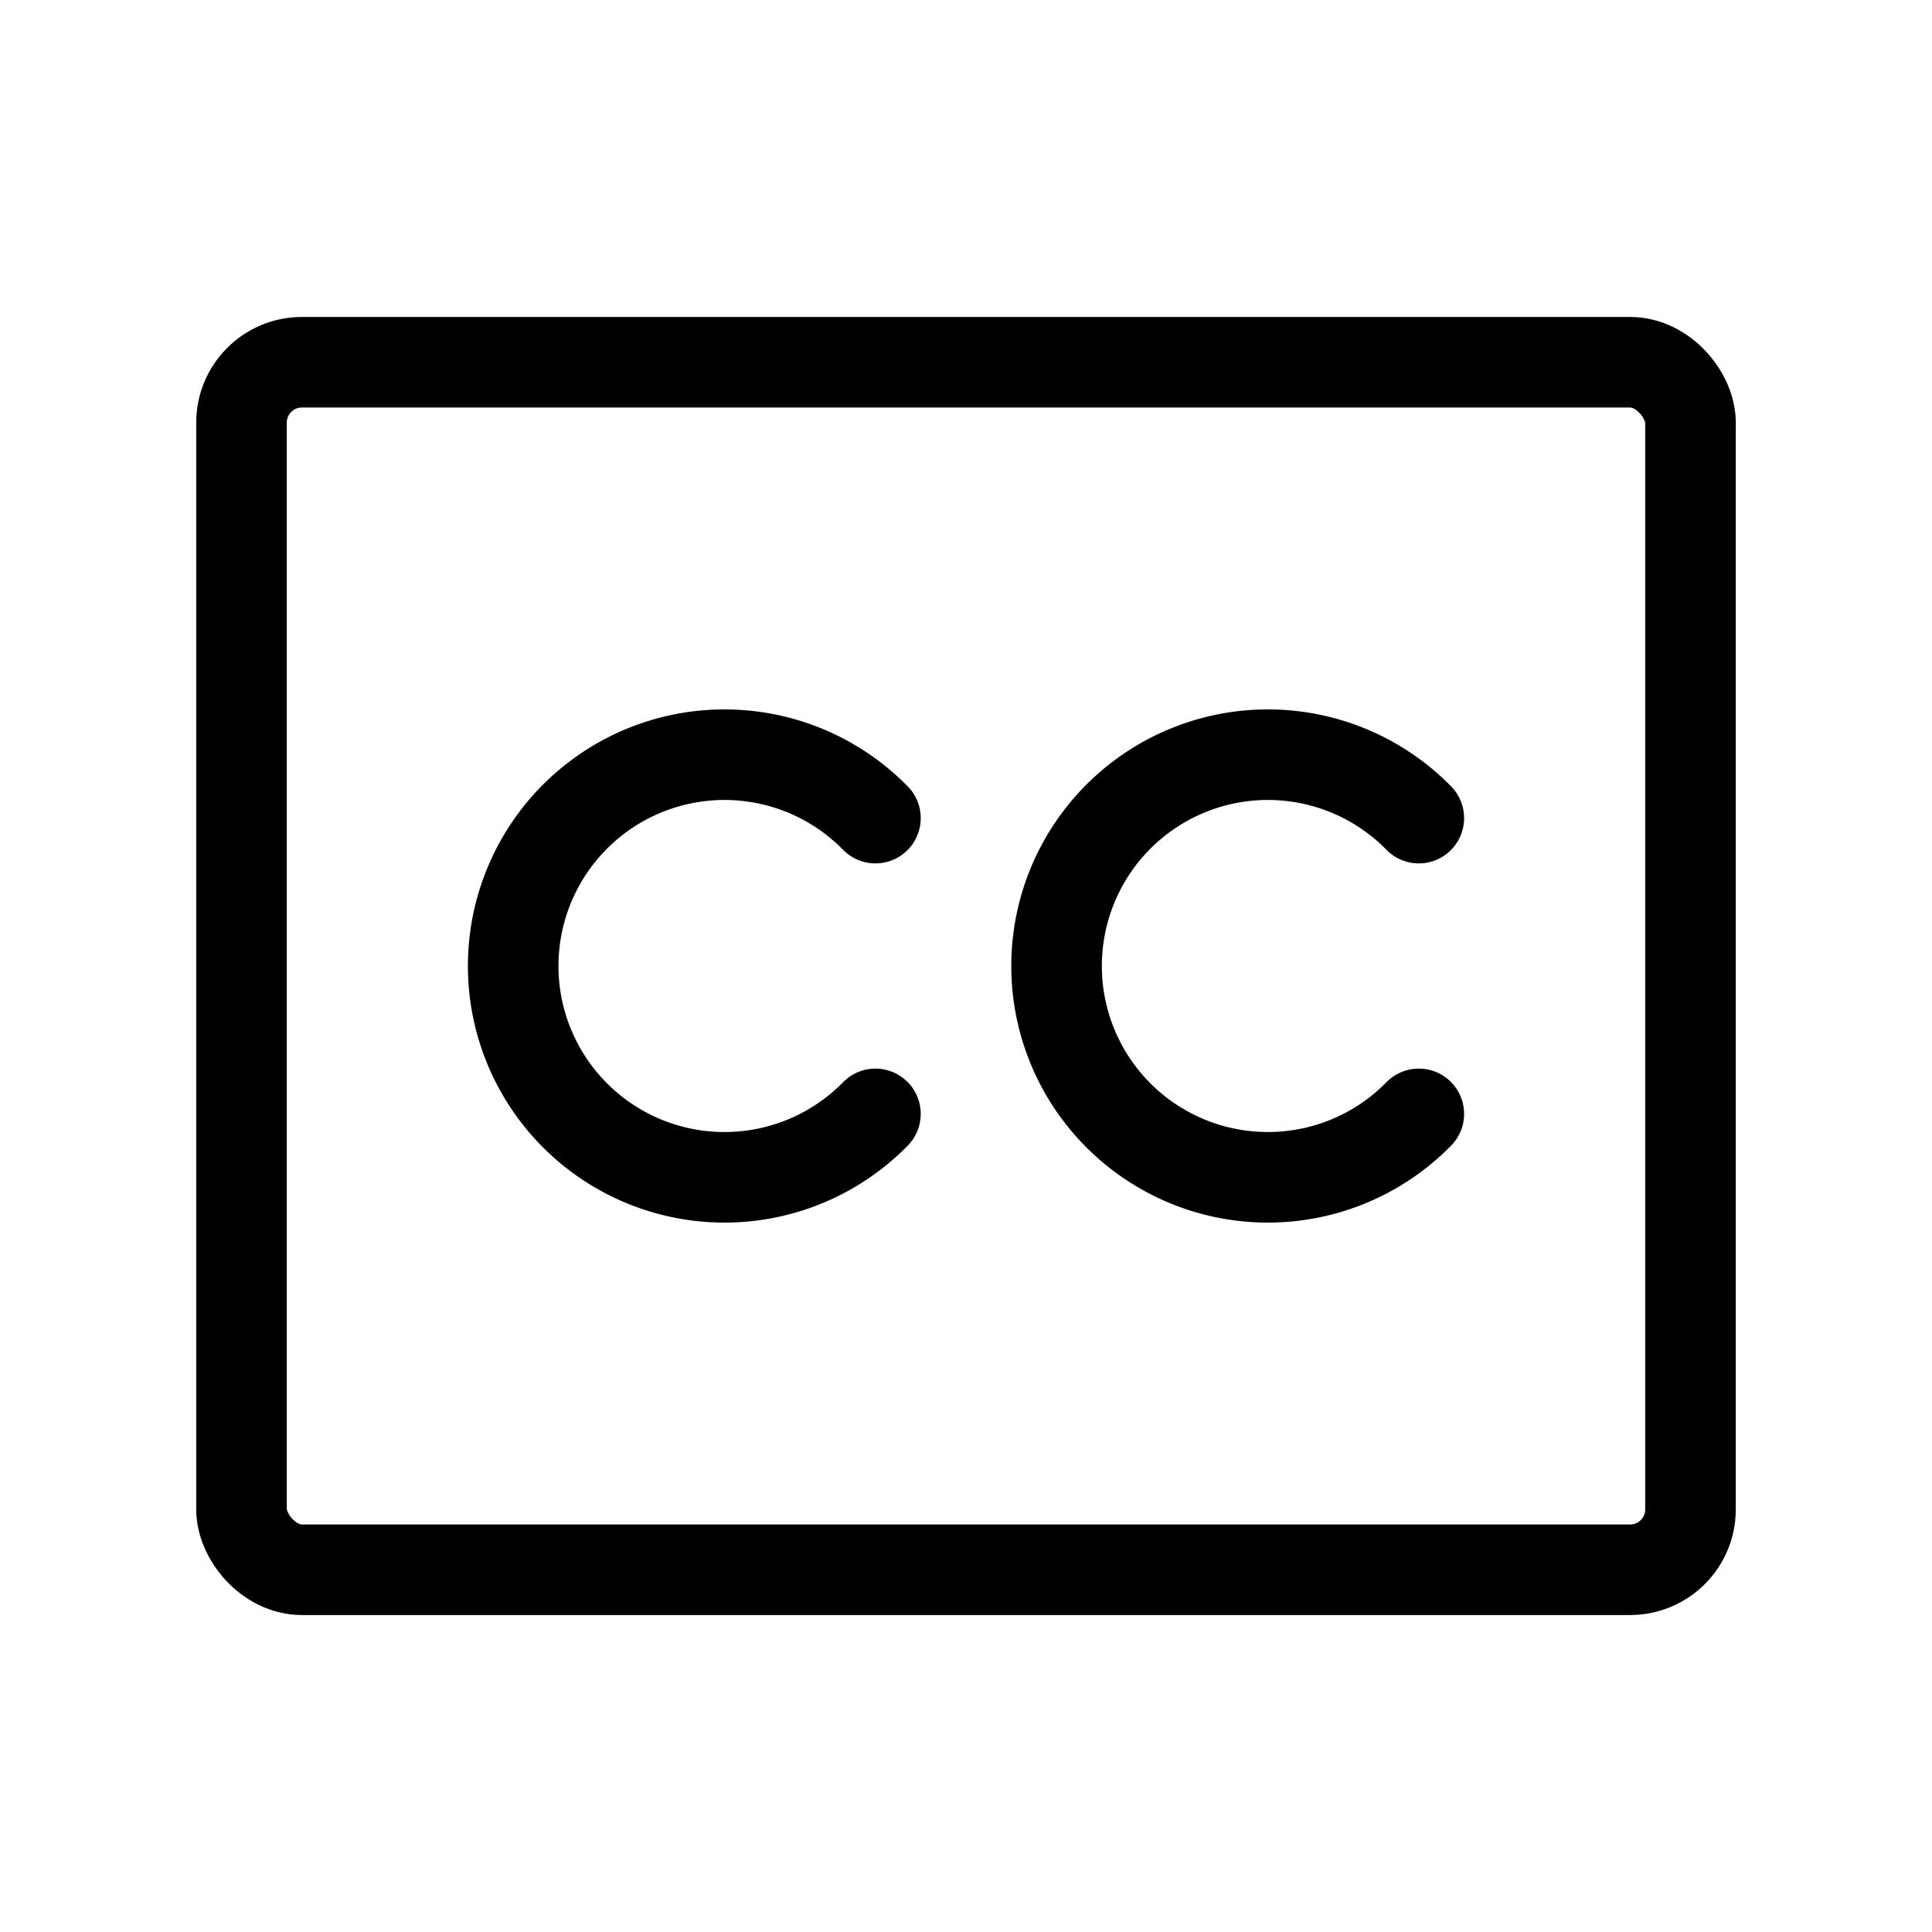 <svg xmlns="http://www.w3.org/2000/svg" viewBox="0 0 256 256"><rect width="256" height="256" fill="none"/><rect width="192" height="160" x="32" y="48" fill="none" stroke="#000" stroke-linecap="round" stroke-linejoin="round" stroke-width="12" rx="8"/><path fill="none" stroke="#000" stroke-linecap="round" stroke-linejoin="round" stroke-width="12" d="M116 147.596a28 28 0 1 1 0-39.192M188 147.596a28 28 0 1 1 0-39.192"/></svg>